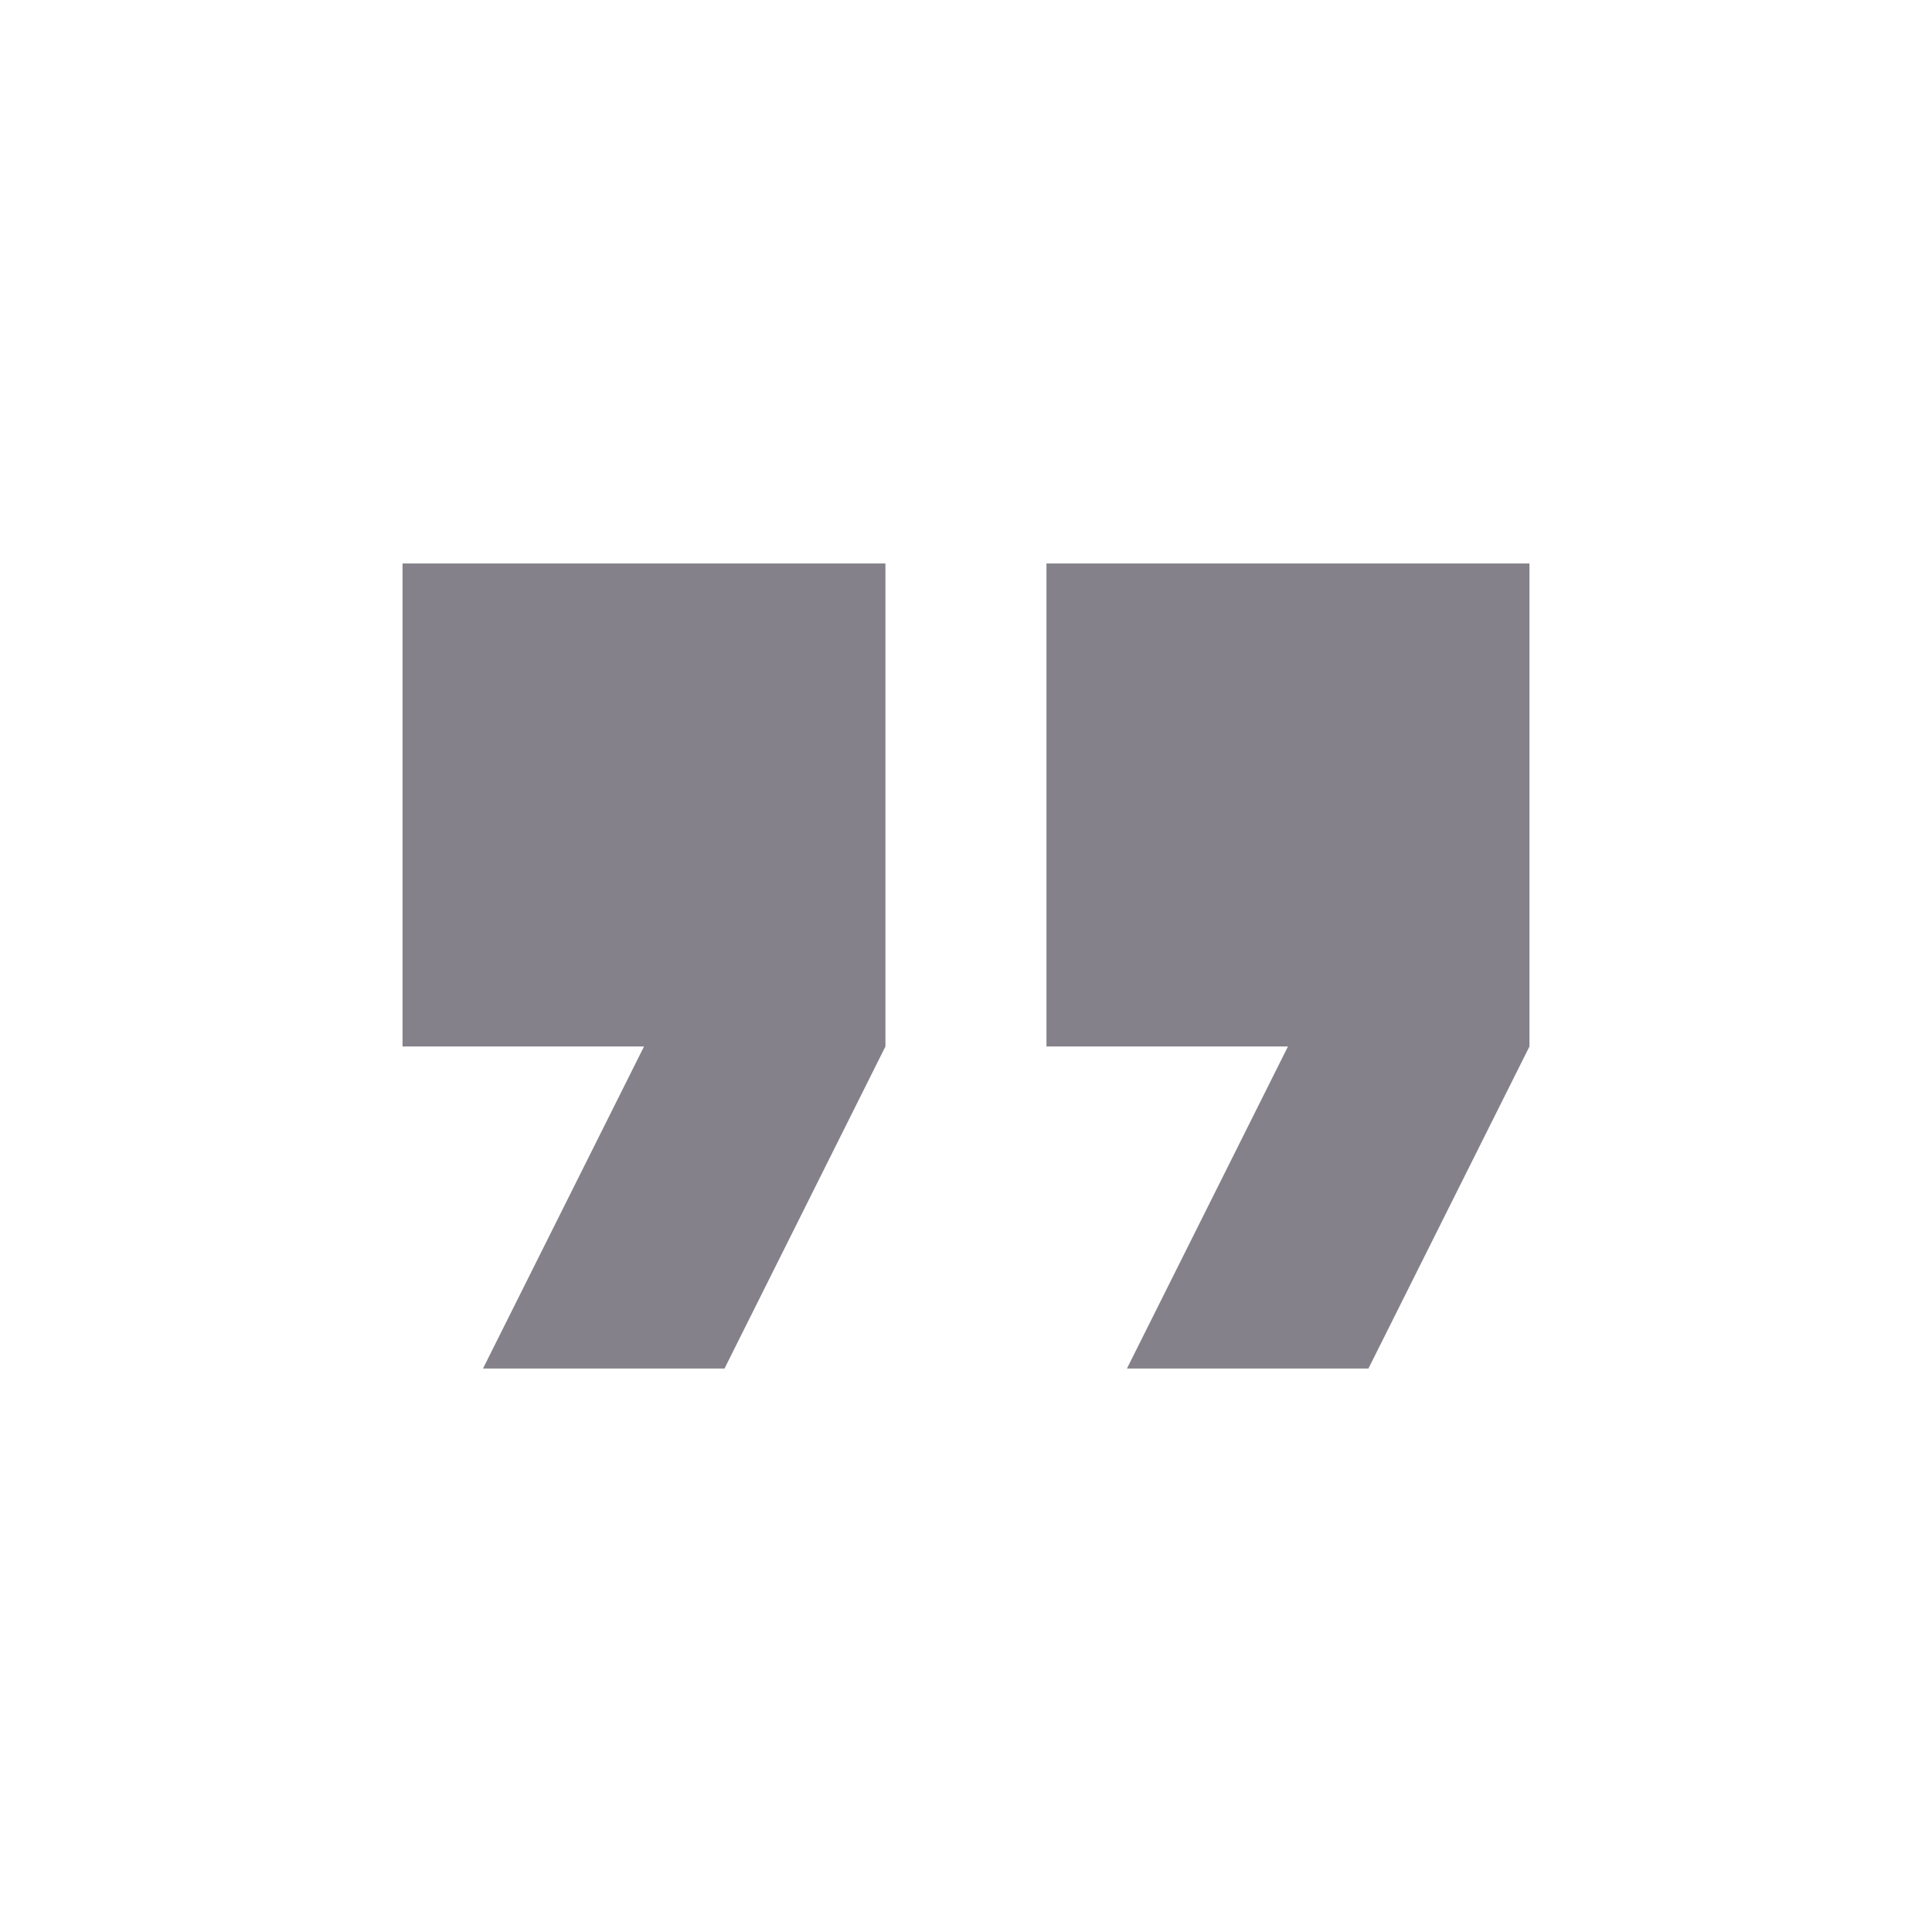 <svg width="20" height="20" viewBox="0 0 20 20" fill="none" xmlns="http://www.w3.org/2000/svg">
<path d="M5 14.167H7.5L9.166 10.833V5.833H4.167V10.833H6.667L5 14.167ZM11.666 14.167H14.166L15.833 10.833V5.833H10.833V10.833H13.333L11.666 14.167Z" fill="#84818A"/>
</svg>
